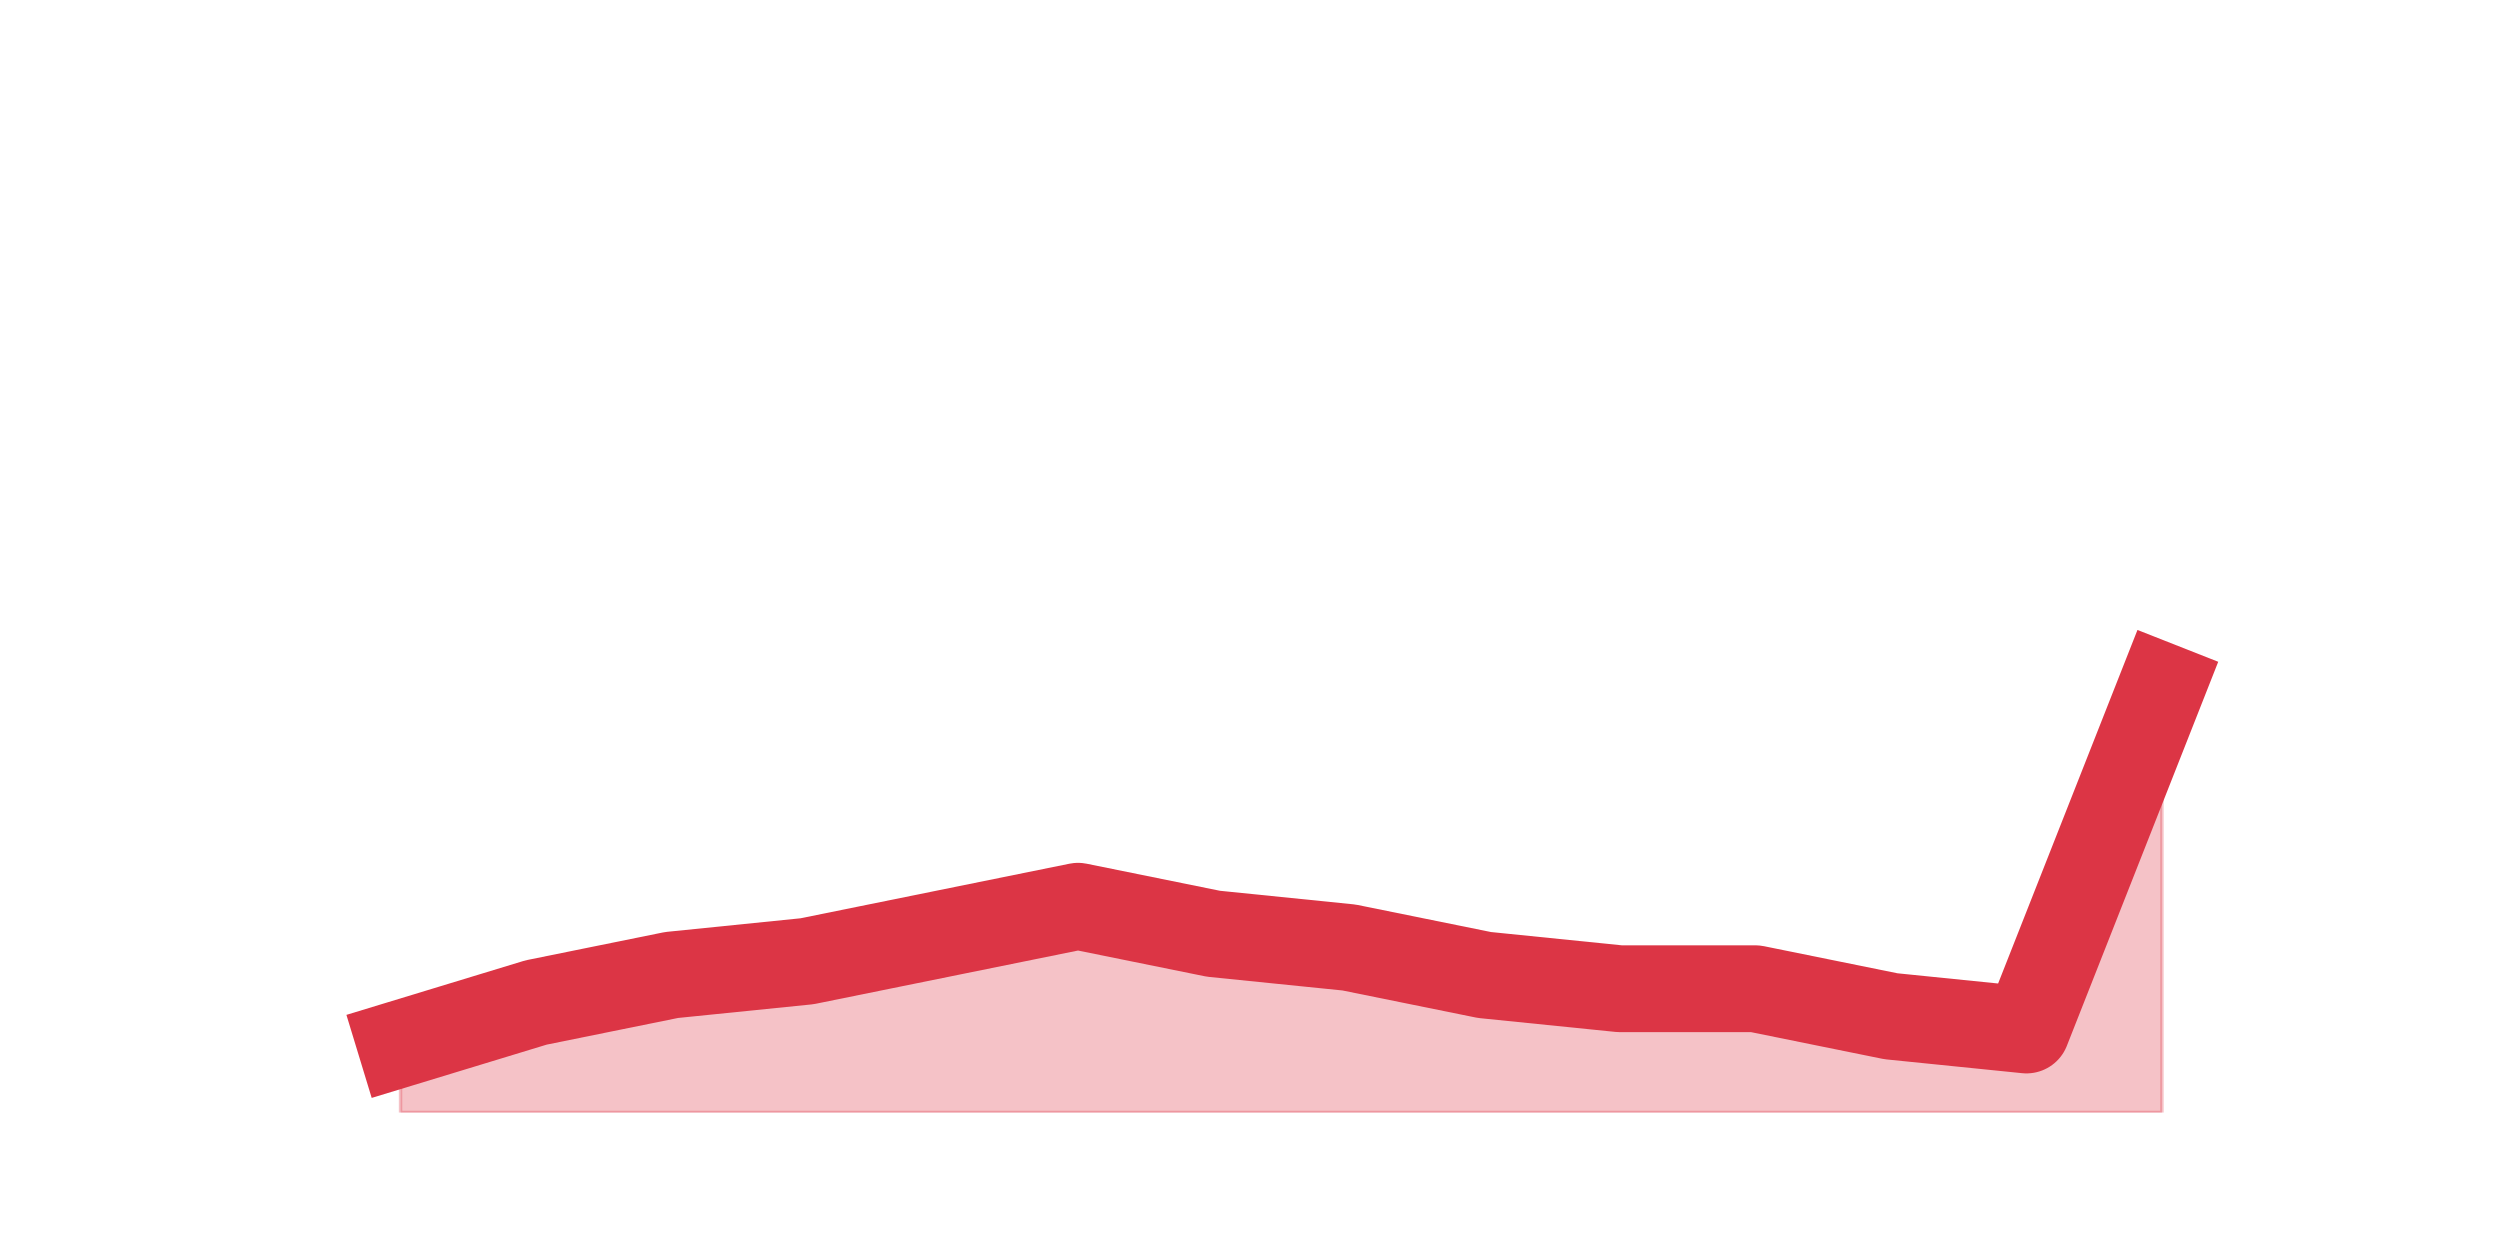 <?xml version="1.0" encoding="utf-8" standalone="no"?>
<!DOCTYPE svg PUBLIC "-//W3C//DTD SVG 1.1//EN"
  "http://www.w3.org/Graphics/SVG/1.1/DTD/svg11.dtd">
<svg height="360pt" version="1.1" viewBox="0 0 720 360" width="720pt" xmlns="http://www.w3.org/2000/svg" xmlns:xlink="http://www.w3.org/1999/xlink">
 <defs>
  <style type="text/css">*{stroke-linecap:butt;stroke-linejoin:round;}</style>
 </defs>
 <g id="figure_1">
  <g id="patch_1">
   <path d="M 0 360 
L 720 360 
L 720 0 
L 0 0 
z
" style="fill:none;"/>
  </g>
  <g id="axes_1">
   <g id="matplotlib.axis_1"/>
   <g id="matplotlib.axis_2"/>
   <g id="PolyCollection_1">
    <defs>
     <path d="M 115.364 -59.4 
L 115.364 -39.6 
L 154.385 -39.6 
L 193.406 -39.6 
L 232.427 -39.6 
L 271.448 -39.6 
L 310.469 -39.6 
L 349.49 -39.6 
L 388.51 -39.6 
L 427.531 -39.6 
L 466.552 -39.6 
L 505.573 -39.6 
L 544.594 -39.6 
L 583.615 -39.6 
L 622.636 -39.6 
L 622.636 -162.36 
L 622.636 -162.36 
L 583.615 -63.36 
L 544.594 -67.32 
L 505.573 -75.24 
L 466.552 -75.24 
L 427.531 -79.2 
L 388.51 -87.12 
L 349.49 -91.08 
L 310.469 -99 
L 271.448 -91.08 
L 232.427 -83.16 
L 193.406 -79.2 
L 154.385 -71.28 
L 115.364 -59.4 
z
" id="ma9676fdb01" style="stroke:#dc3545;stroke-opacity:0.3;"/>
    </defs>
    <g clip-path="url(#p0a1718b1d4)">
     <use style="fill:#dc3545;fill-opacity:0.3;stroke:#dc3545;stroke-opacity:0.3;" x="0" xlink:href="#ma9676fdb01" y="360"/>
    </g>
   </g>
   <g id="line2d_1">
    <path clip-path="url(#p0a1718b1d4)" d="M 115.364 300.6 
L 154.385 288.72 
L 193.406 280.8 
L 232.427 276.84 
L 271.448 268.92 
L 310.469 261 
L 349.49 268.92 
L 388.51 272.88 
L 427.531 280.8 
L 466.552 284.76 
L 505.573 284.76 
L 544.594 292.68 
L 583.615 296.64 
L 622.636 197.64 
" style="fill:none;stroke:#dc3545;stroke-linecap:square;stroke-width:25;"/>
   </g>
  </g>
 </g>
 <defs>
  <clipPath id="p0a1718b1d4">
   <rect height="277.2" width="558" x="90" y="43.2"/>
  </clipPath>
 </defs>
</svg>
